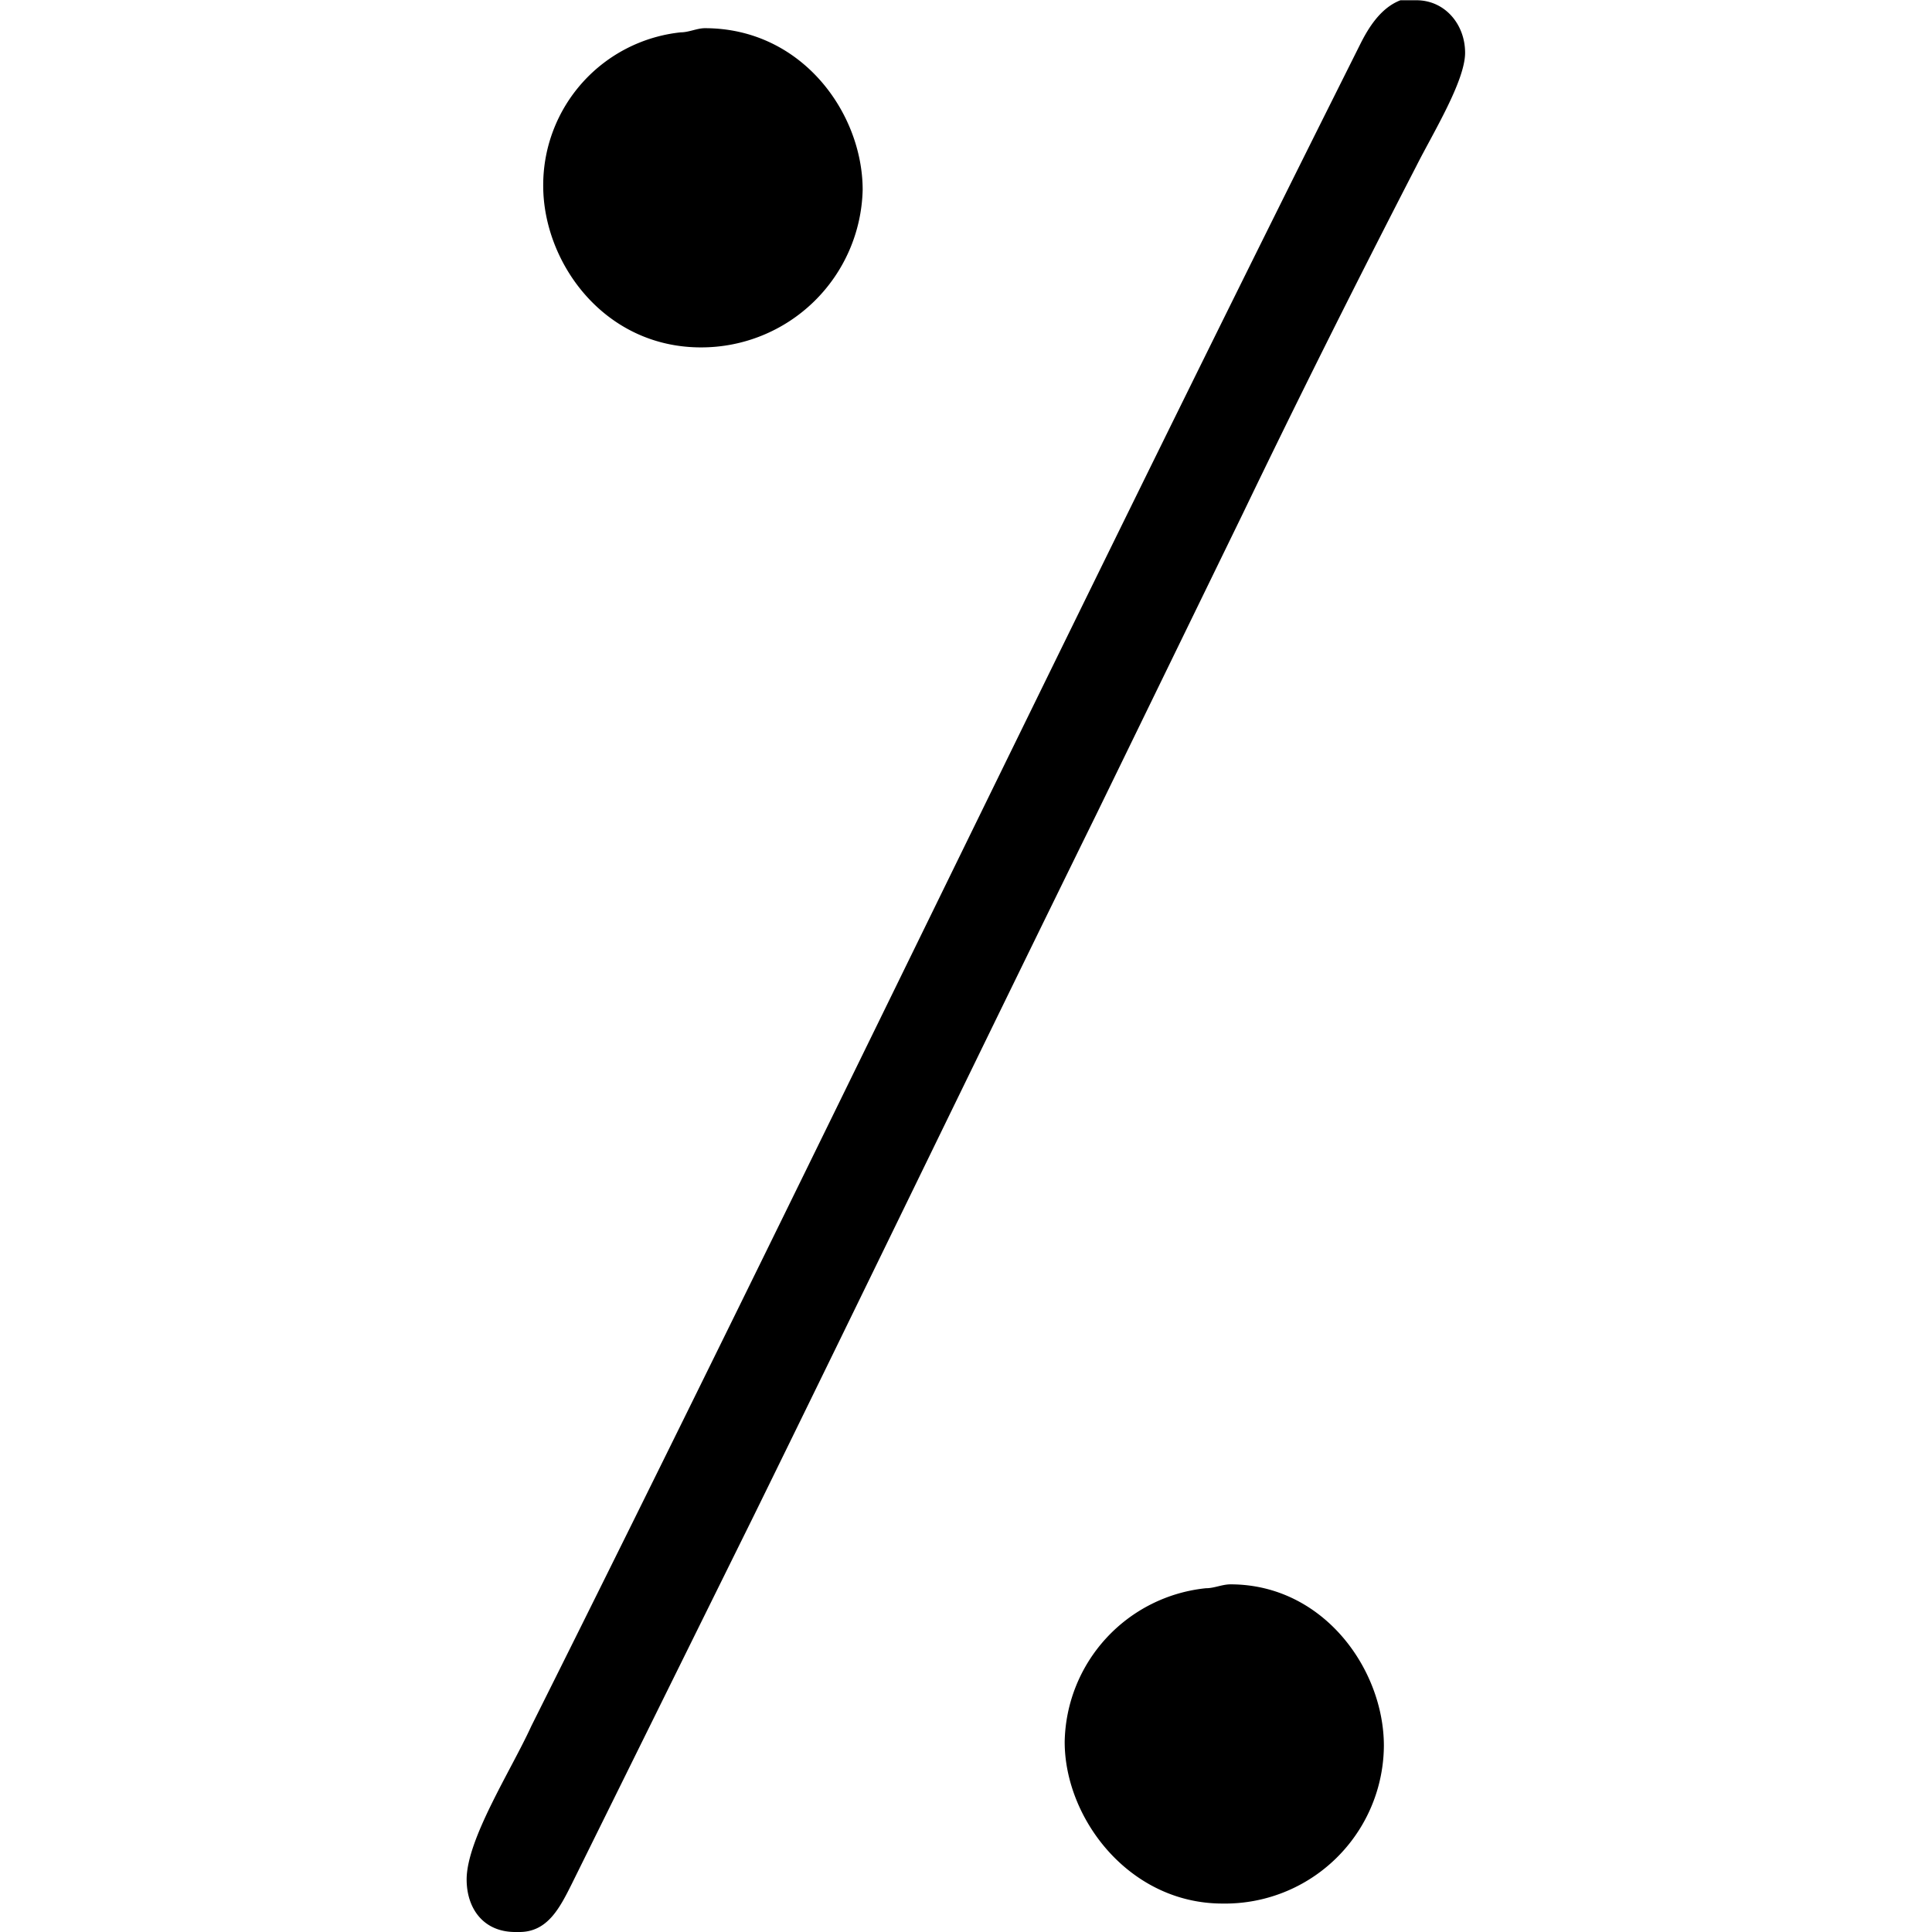 <svg xmlns="http://www.w3.org/2000/svg" xmlns:xlink="http://www.w3.org/1999/xlink" width="64" height="64" viewBox="0 0 3.859 7.469"><svg overflow="visible" x="-.563" y="7.485"><path style="stroke:none" d="M4.172-7.484c-.078.03-.125.109-.156.171l-.094.188C2.875-5.031 1.859-2.906.812-.812c-.078.171-.25.437-.25.593 0 .11.063.203.188.203h.016c.109 0 .156-.093.203-.187l.703-1.422c.437-.89.875-1.797 1.328-2.719L3.563-5.5c.218-.453.437-.89.671-1.344.063-.125.188-.328.188-.437 0-.11-.078-.203-.188-.203h-.062zM1.39-7.36a.594.594 0 0 0-.532.593c0 .297.235.625.61.625a.624.624 0 0 0 .625-.609c0-.297-.235-.625-.61-.625-.03 0-.062.016-.093.016zm2.03 6.015a.608.608 0 0 0-.546.594c0 .297.25.625.61.625a.614.614 0 0 0 .624-.61c0-.296-.234-.624-.593-.624-.032 0-.063.015-.094.015zm0 0"/></svg></svg>